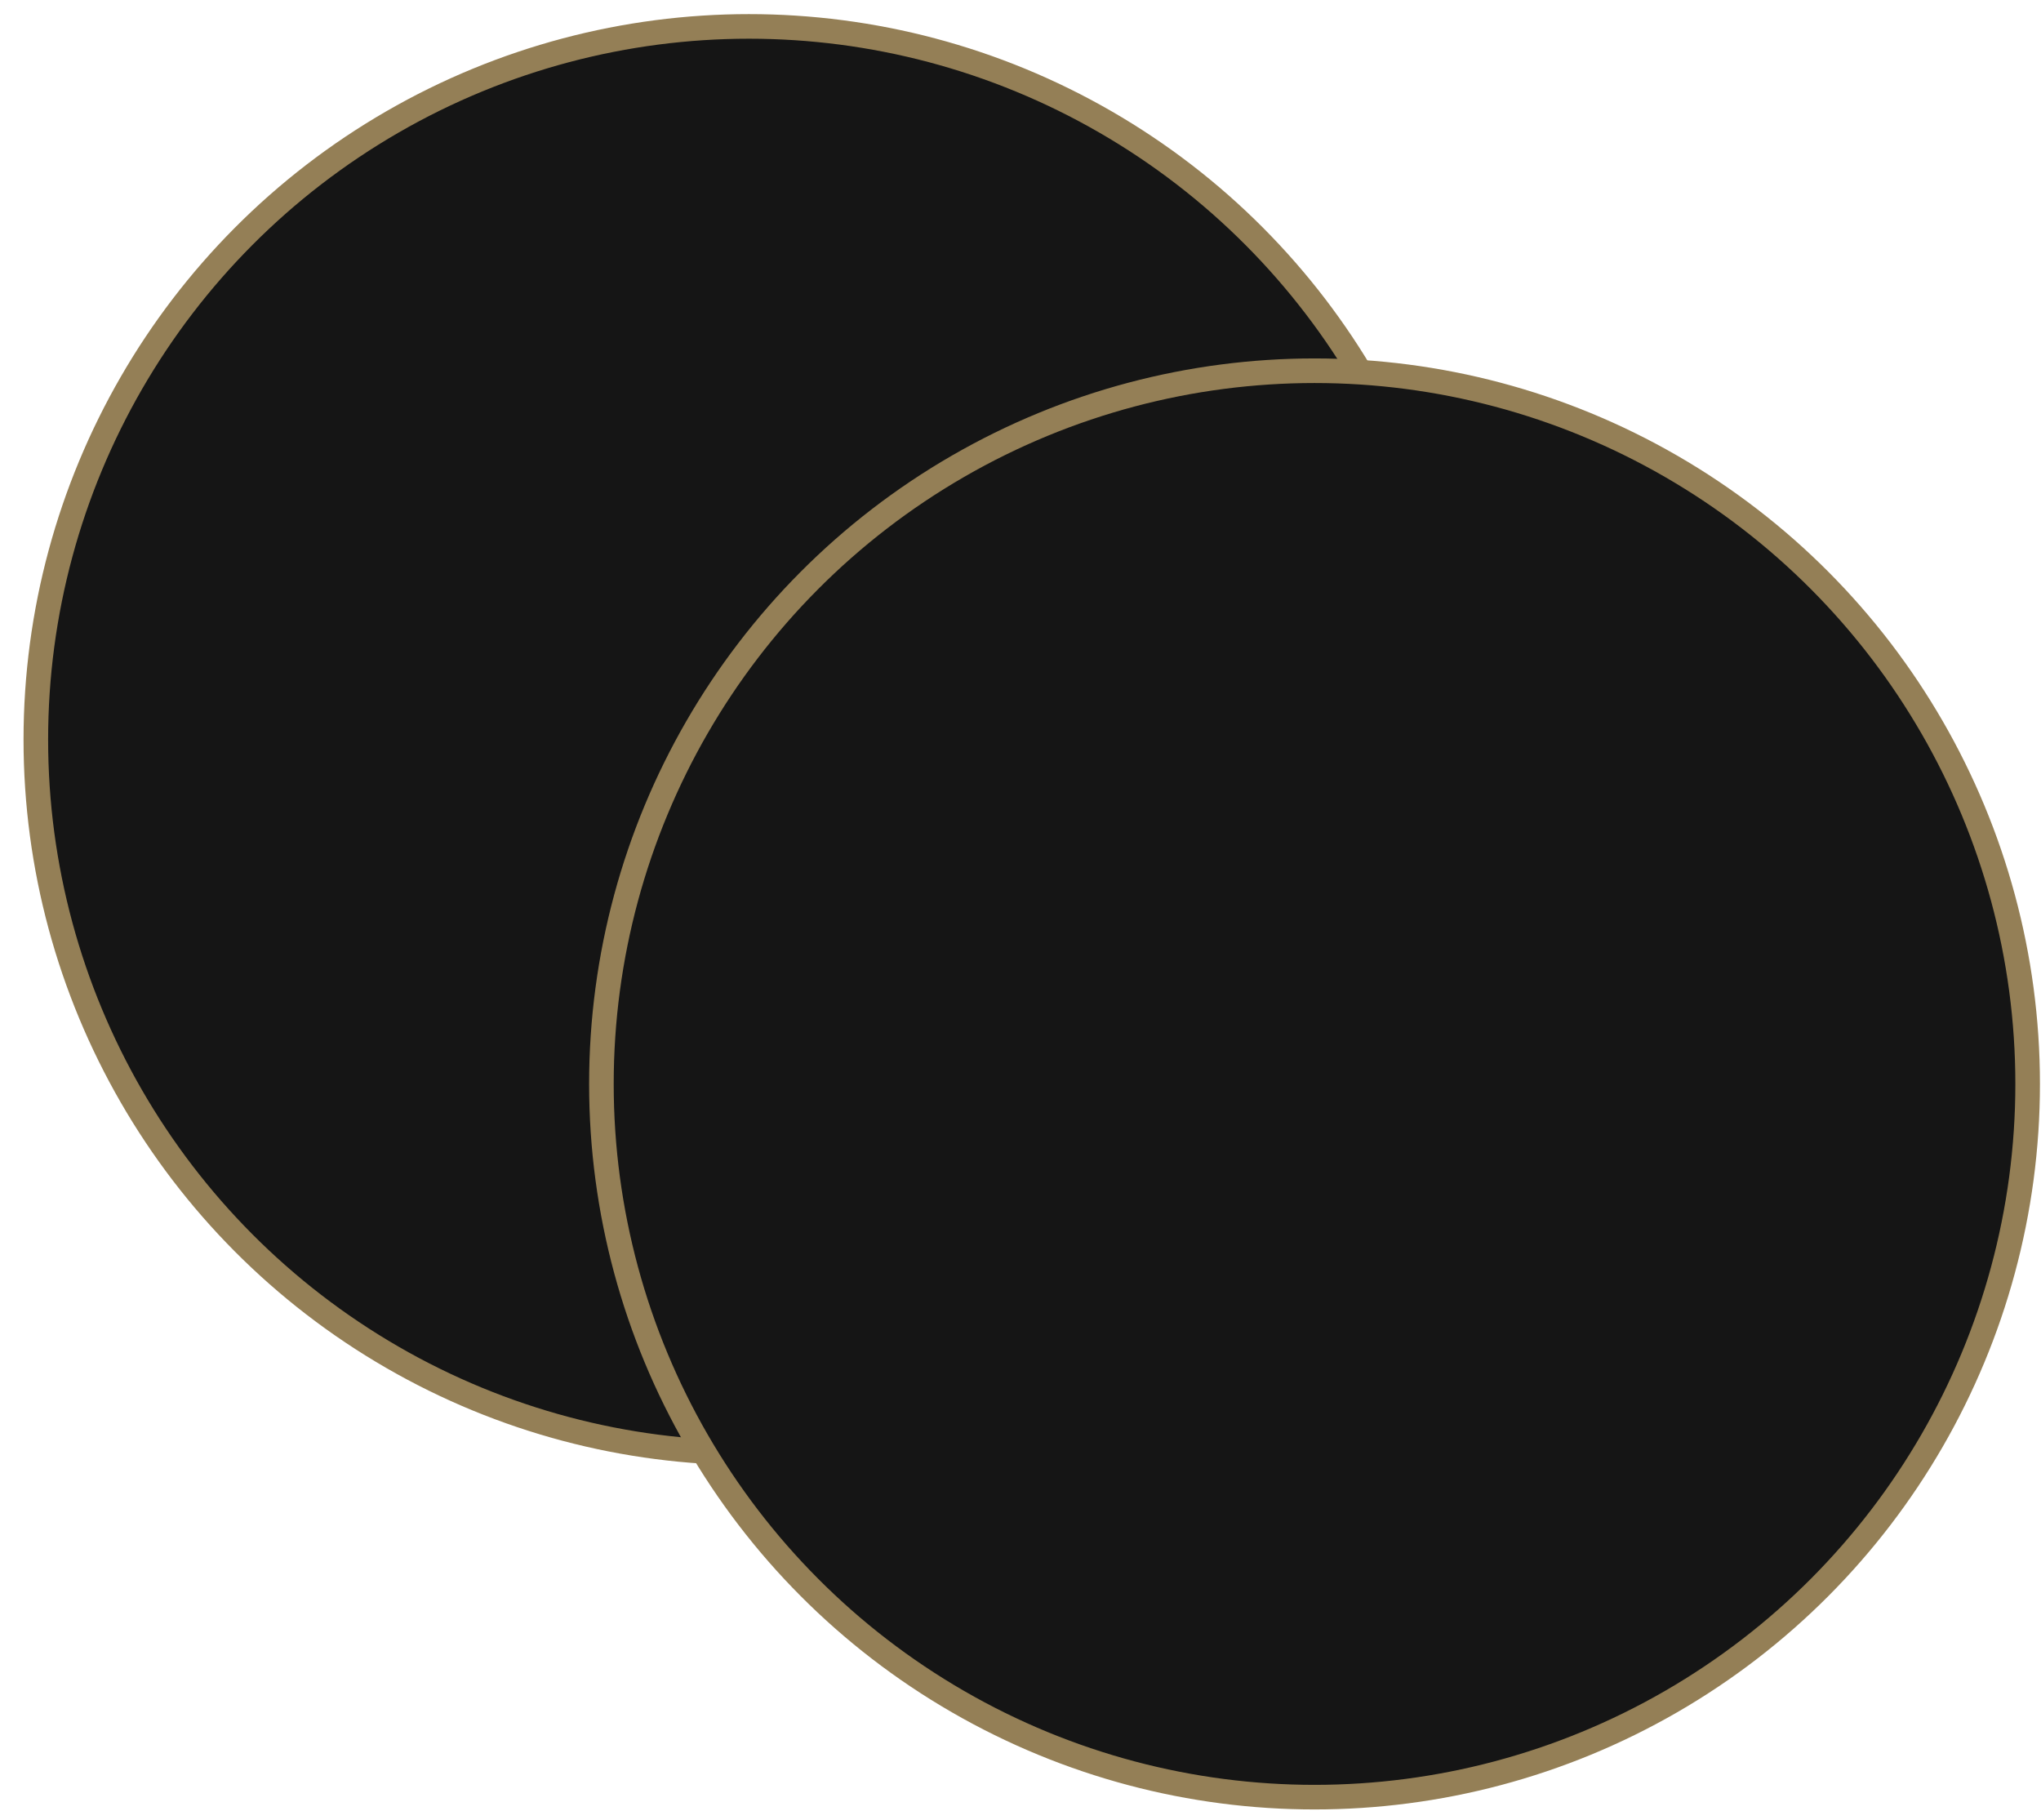 <svg width="83" height="74" viewBox="0 0 83 74" fill="none" xmlns="http://www.w3.org/2000/svg">
<g id="Frame 390">
<circle id="Ellipse 48" cx="30.457" cy="30.074" r="29" fill="#151515" stroke="#947F56"/>
<circle id="Ellipse 49" cx="53.457" cy="44.074" r="29" fill="#151515" stroke="#947F56"/>
</g>
</svg>
